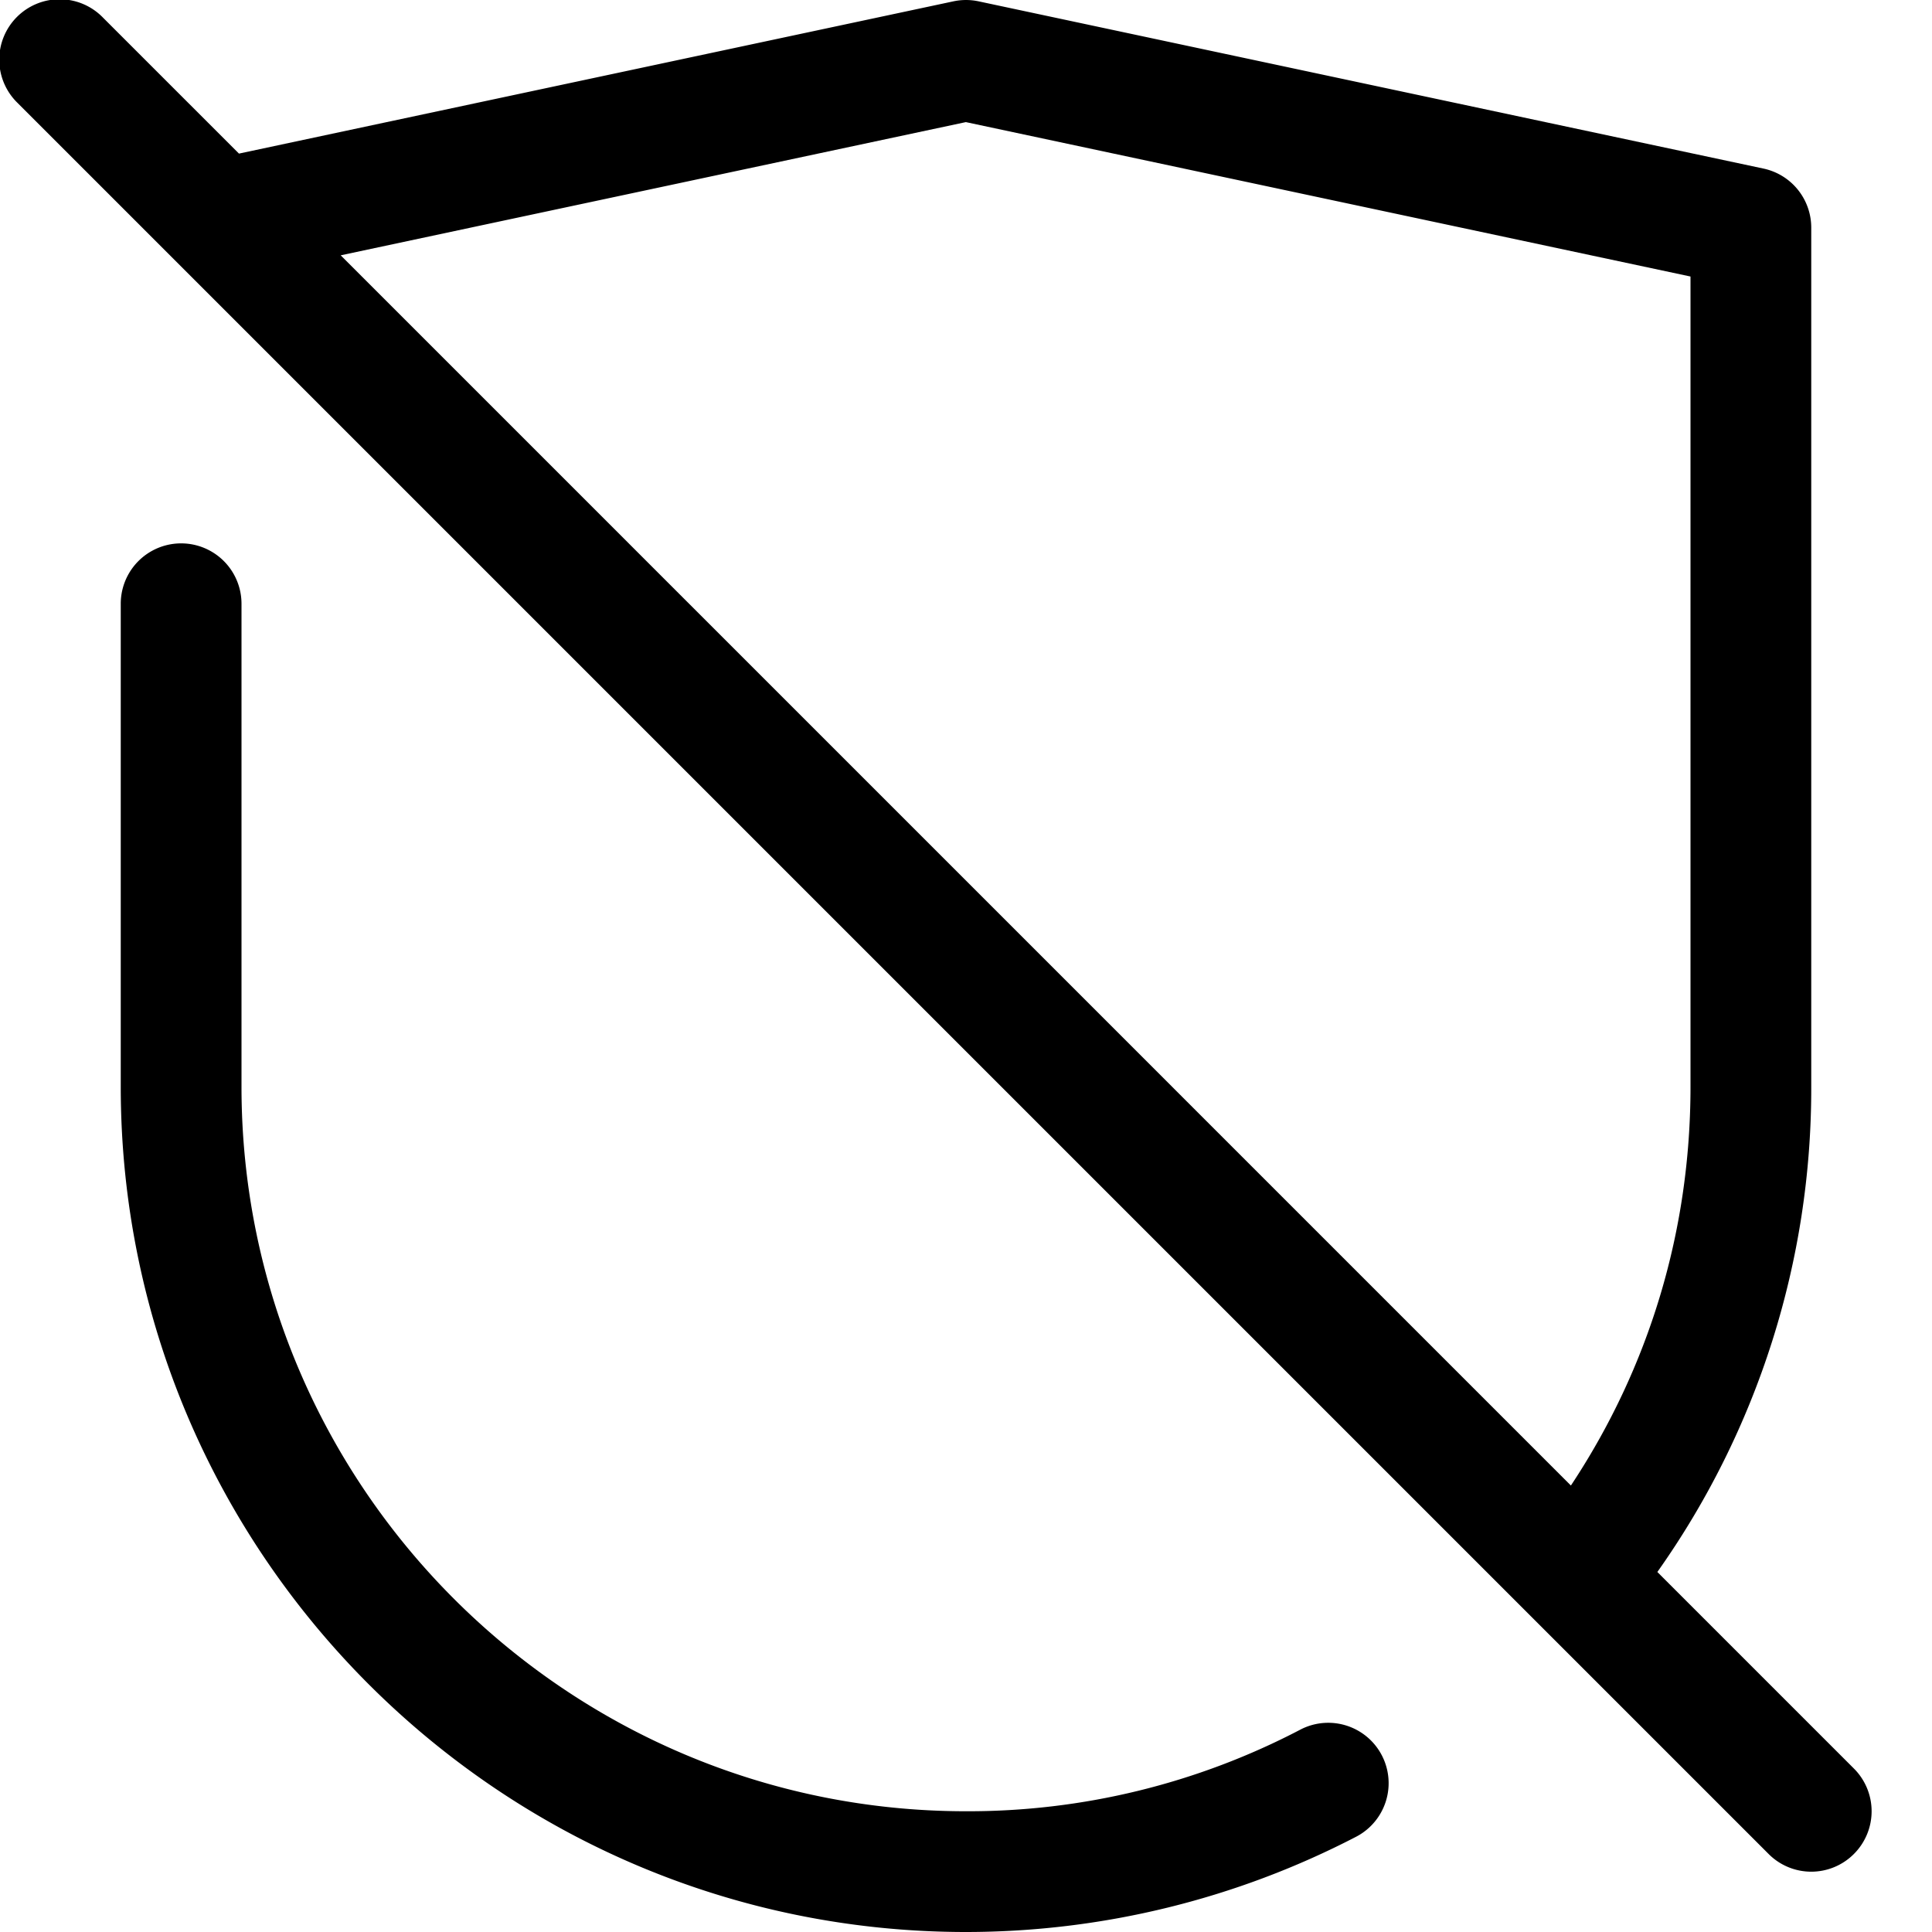 <!-- © Red Hat, Inc. CC-BY-4.0 licensed --><svg xmlns="http://www.w3.org/2000/svg" viewBox="0 0 32 32"><path d="M21.538 28.648A11.866 11.866 0 0 1 16 30C9.383 30 4 24.617 4 18v-8a1 1 0 0 0-2 0v8c0 7.72 6.28 14 14 14a14.04 14.04 0 0 0 6.462-1.578 1 1 0 1 0-.924-1.774Zm9.169.645-3.256-3.256A13.849 13.849 0 0 0 30 18V3.77a1 1 0 0 0-.792-.978l-13-2.77a1 1 0 0 0-.416 0L3.958 2.544 1.707.293A1 1 0 1 0 .293 1.707l29 29a.997.997 0 0 0 1.414 0 1 1 0 0 0 0-1.414ZM16 2.023 28 4.58V18c0 2.383-.683 4.646-1.981 6.605L5.643 4.229 16 2.022Z"/></svg>
